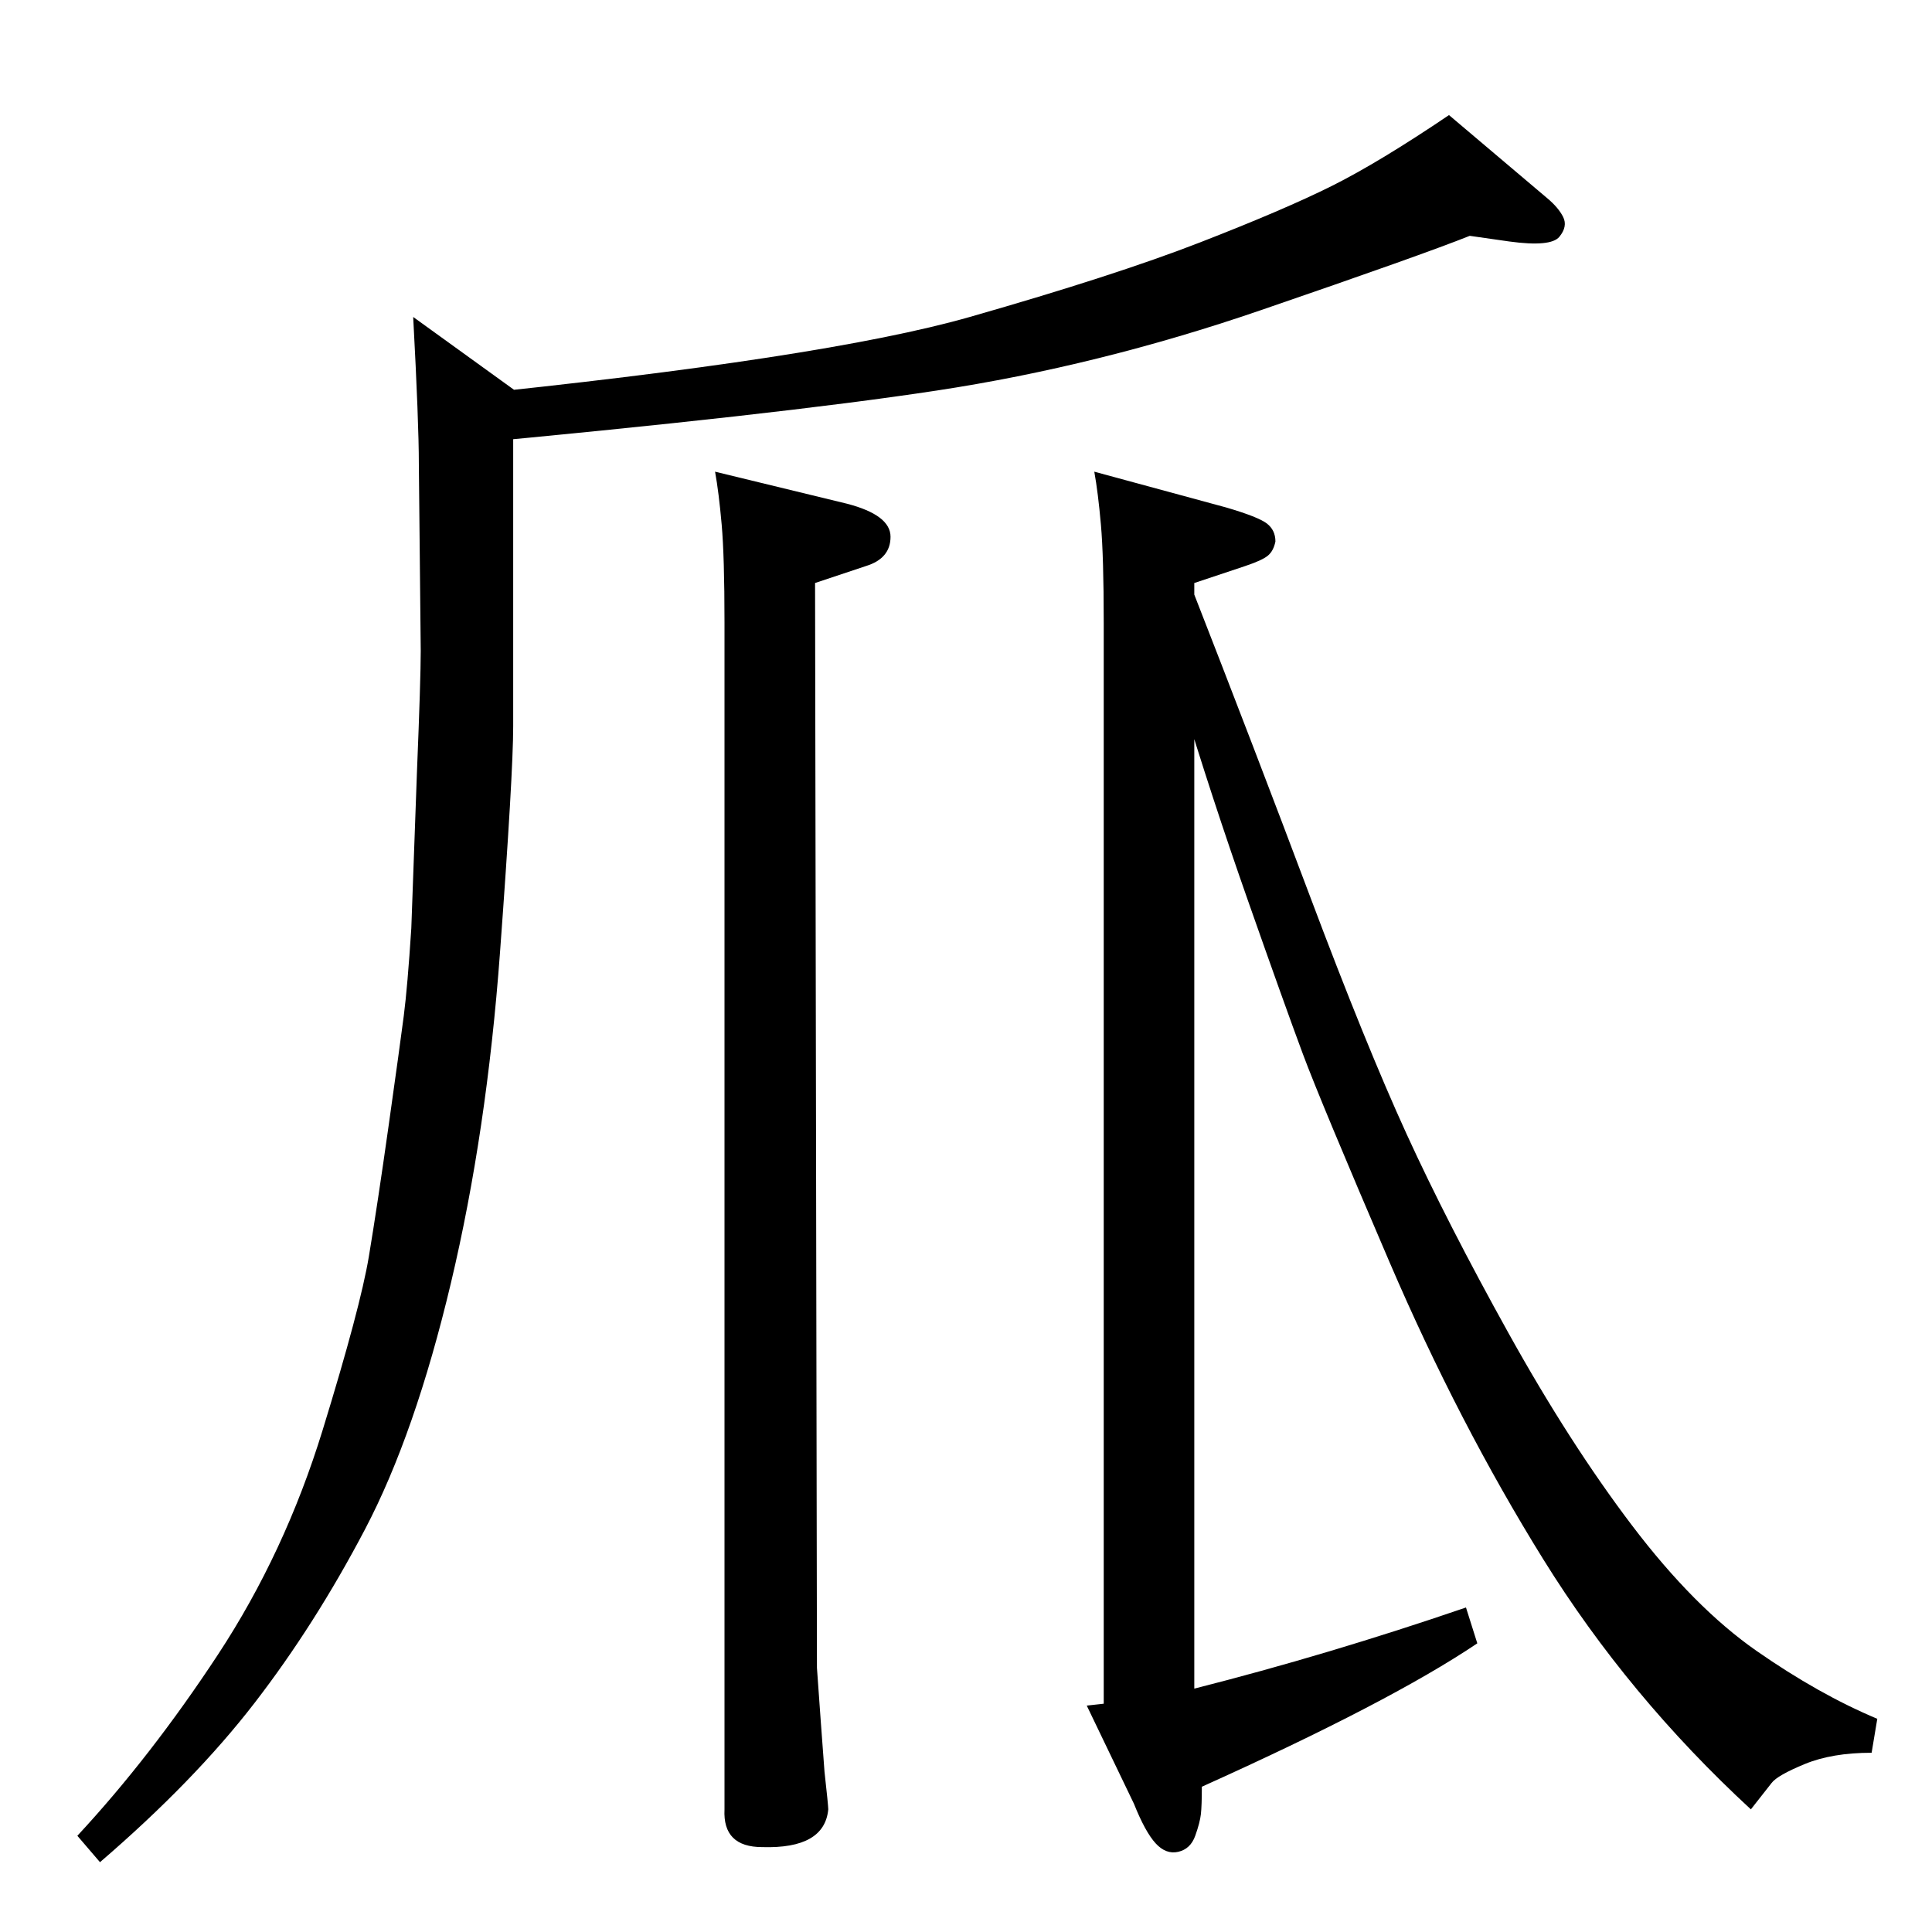 <?xml version="1.0" standalone="no"?>
<!DOCTYPE svg PUBLIC "-//W3C//DTD SVG 1.1//EN" "http://www.w3.org/Graphics/SVG/1.1/DTD/svg11.dtd" >
<svg xmlns="http://www.w3.org/2000/svg" xmlns:xlink="http://www.w3.org/1999/xlink" version="1.1" viewBox="0 -204 1024 1024">
  <g transform="matrix(1 0 0 -1 0 820)">
   <path fill="currentColor"
d="M238 788l2 26q197 20 274 42t122 39.5t70 30t62 37.5l52 -44q6 -5 8.5 -10t-2 -10.5t-26.5 -2.5l-21 3q-25 -10 -111 -39.5t-171.5 -42.5t-258.5 -29zM273 817l-1 -26v-152q0 -25 -7 -120t-26 -175t-45.5 -130.5t-58.5 -92t-82 -84.5l-12 14q39 42 74.5 96t55.5 119
t24.5 92t10.5 69.5t8 58t4 46.5l3 83q2 49 2 64l-1 99q0 22 -3 78zM995 113l-3 -18q-21 0 -35.5 -6t-17.5 -10l-11 -14q-65 60 -110 132.5t-81.5 157.5t-46 110.5t-29 81t-35.5 108.5l5 59q34 -87 63.5 -165.5t51 -125.5t54 -105.5t65.5 -102t66 -66.5t64 -36zM379 774
l70 -17q23 -6 23 -17.5t-13 -15.5l-27 -9l1 -575l2 -28l2 -27q2 -18 2 -20q-2 -21 -35 -20q-21 0 -20 20v629q0 35 -1.5 52t-3.5 28zM580 774l70 -19q17 -5 21.5 -8.5t4.5 -9.5q-1 -5 -4 -7.5t-12 -5.5l-27 -9v-586q71 18 144 43l6 -19q-46 -31 -146 -76q0 -10 -0.5 -14.5
t-3 -11.5t-9 -8.5t-12 4.5t-11.5 21l-25 52l9 1v573q0 35 -1.5 52t-3.5 28z" />
  </g>

</svg>

